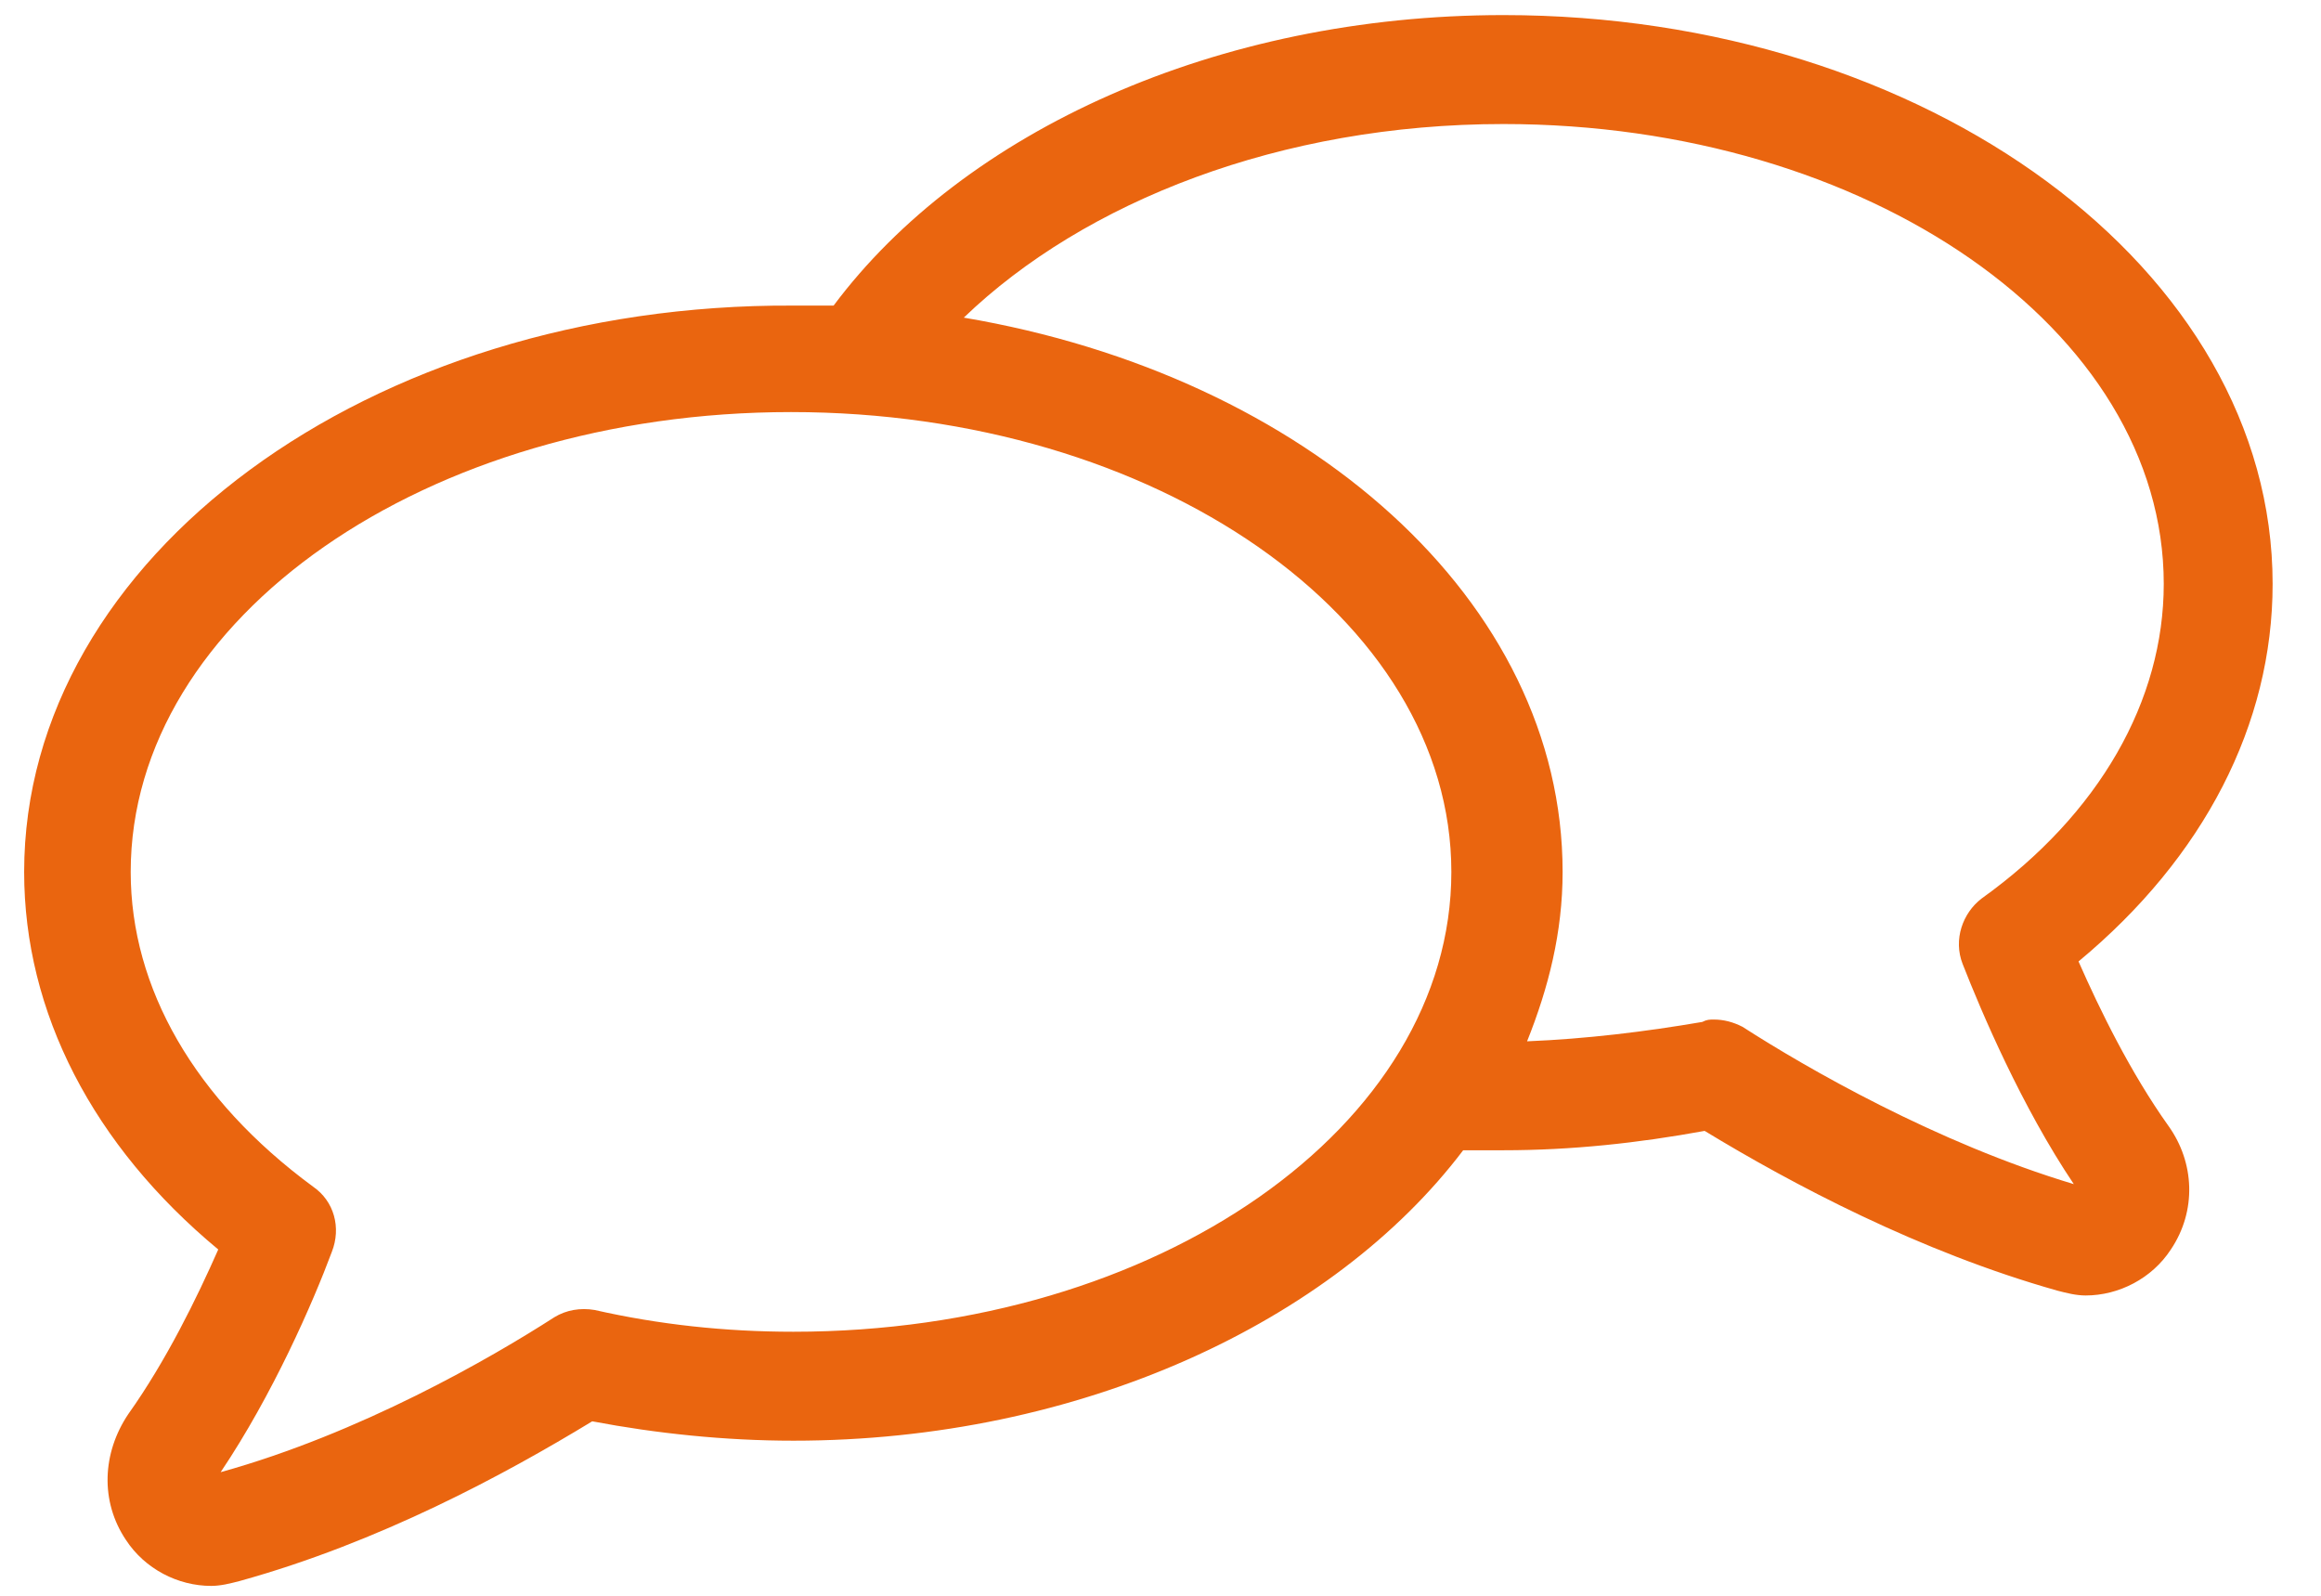 <svg width="32" height="22" viewBox="0 0 32 22" fill="none" xmlns="http://www.w3.org/2000/svg">
<path d="M28.657 13.255C30.387 11.82 31.333 9.985 31.333 8.05C31.333 3.712 26.569 0.208 20.728 0.208C16.78 0.208 13.288 1.81 11.493 4.213C11.297 4.213 11.134 4.213 10.939 4.213C5.098 4.179 0.333 7.683 0.333 12.021C0.333 13.956 1.28 15.791 3.009 17.226C2.715 17.893 2.291 18.761 1.769 19.495C1.41 20.029 1.378 20.696 1.736 21.23C1.998 21.631 2.454 21.864 2.911 21.864C3.042 21.864 3.172 21.831 3.303 21.797C5.228 21.264 6.958 20.329 8.165 19.595C9.046 19.762 9.992 19.862 10.939 19.862C14.887 19.862 18.379 18.227 20.173 15.858C20.369 15.858 20.532 15.858 20.728 15.858C21.674 15.858 22.588 15.758 23.502 15.591C24.709 16.325 26.471 17.259 28.364 17.793C28.494 17.827 28.625 17.86 28.755 17.86C29.212 17.86 29.669 17.626 29.93 17.226C30.289 16.692 30.256 16.025 29.898 15.524C29.375 14.79 28.951 13.923 28.657 13.255ZM10.939 18.36C9.992 18.36 9.079 18.26 8.198 18.06C8.002 18.027 7.806 18.06 7.643 18.16C6.762 18.727 4.967 19.762 3.042 20.296C3.76 19.228 4.314 17.96 4.575 17.259C4.706 16.926 4.608 16.559 4.314 16.358C2.683 15.157 1.802 13.622 1.802 12.021C1.802 8.517 5.881 5.681 10.906 5.681C15.931 5.681 20.01 8.517 20.01 12.021C20.01 15.524 15.964 18.36 10.939 18.36ZM24.024 14.156C23.893 14.089 23.763 14.056 23.632 14.056C23.567 14.056 23.534 14.056 23.469 14.089C22.686 14.223 21.87 14.323 21.054 14.356C21.348 13.622 21.544 12.855 21.544 12.021C21.544 8.283 18.02 5.18 13.288 4.379C14.952 2.778 17.661 1.71 20.728 1.71C25.753 1.71 29.832 4.546 29.832 8.05C29.832 9.652 28.951 11.22 27.32 12.388C27.059 12.588 26.928 12.955 27.059 13.289C27.32 13.956 27.874 15.257 28.592 16.325C26.7 15.758 24.905 14.723 24.024 14.156Z" fill="#EA650F"/>
</svg>

